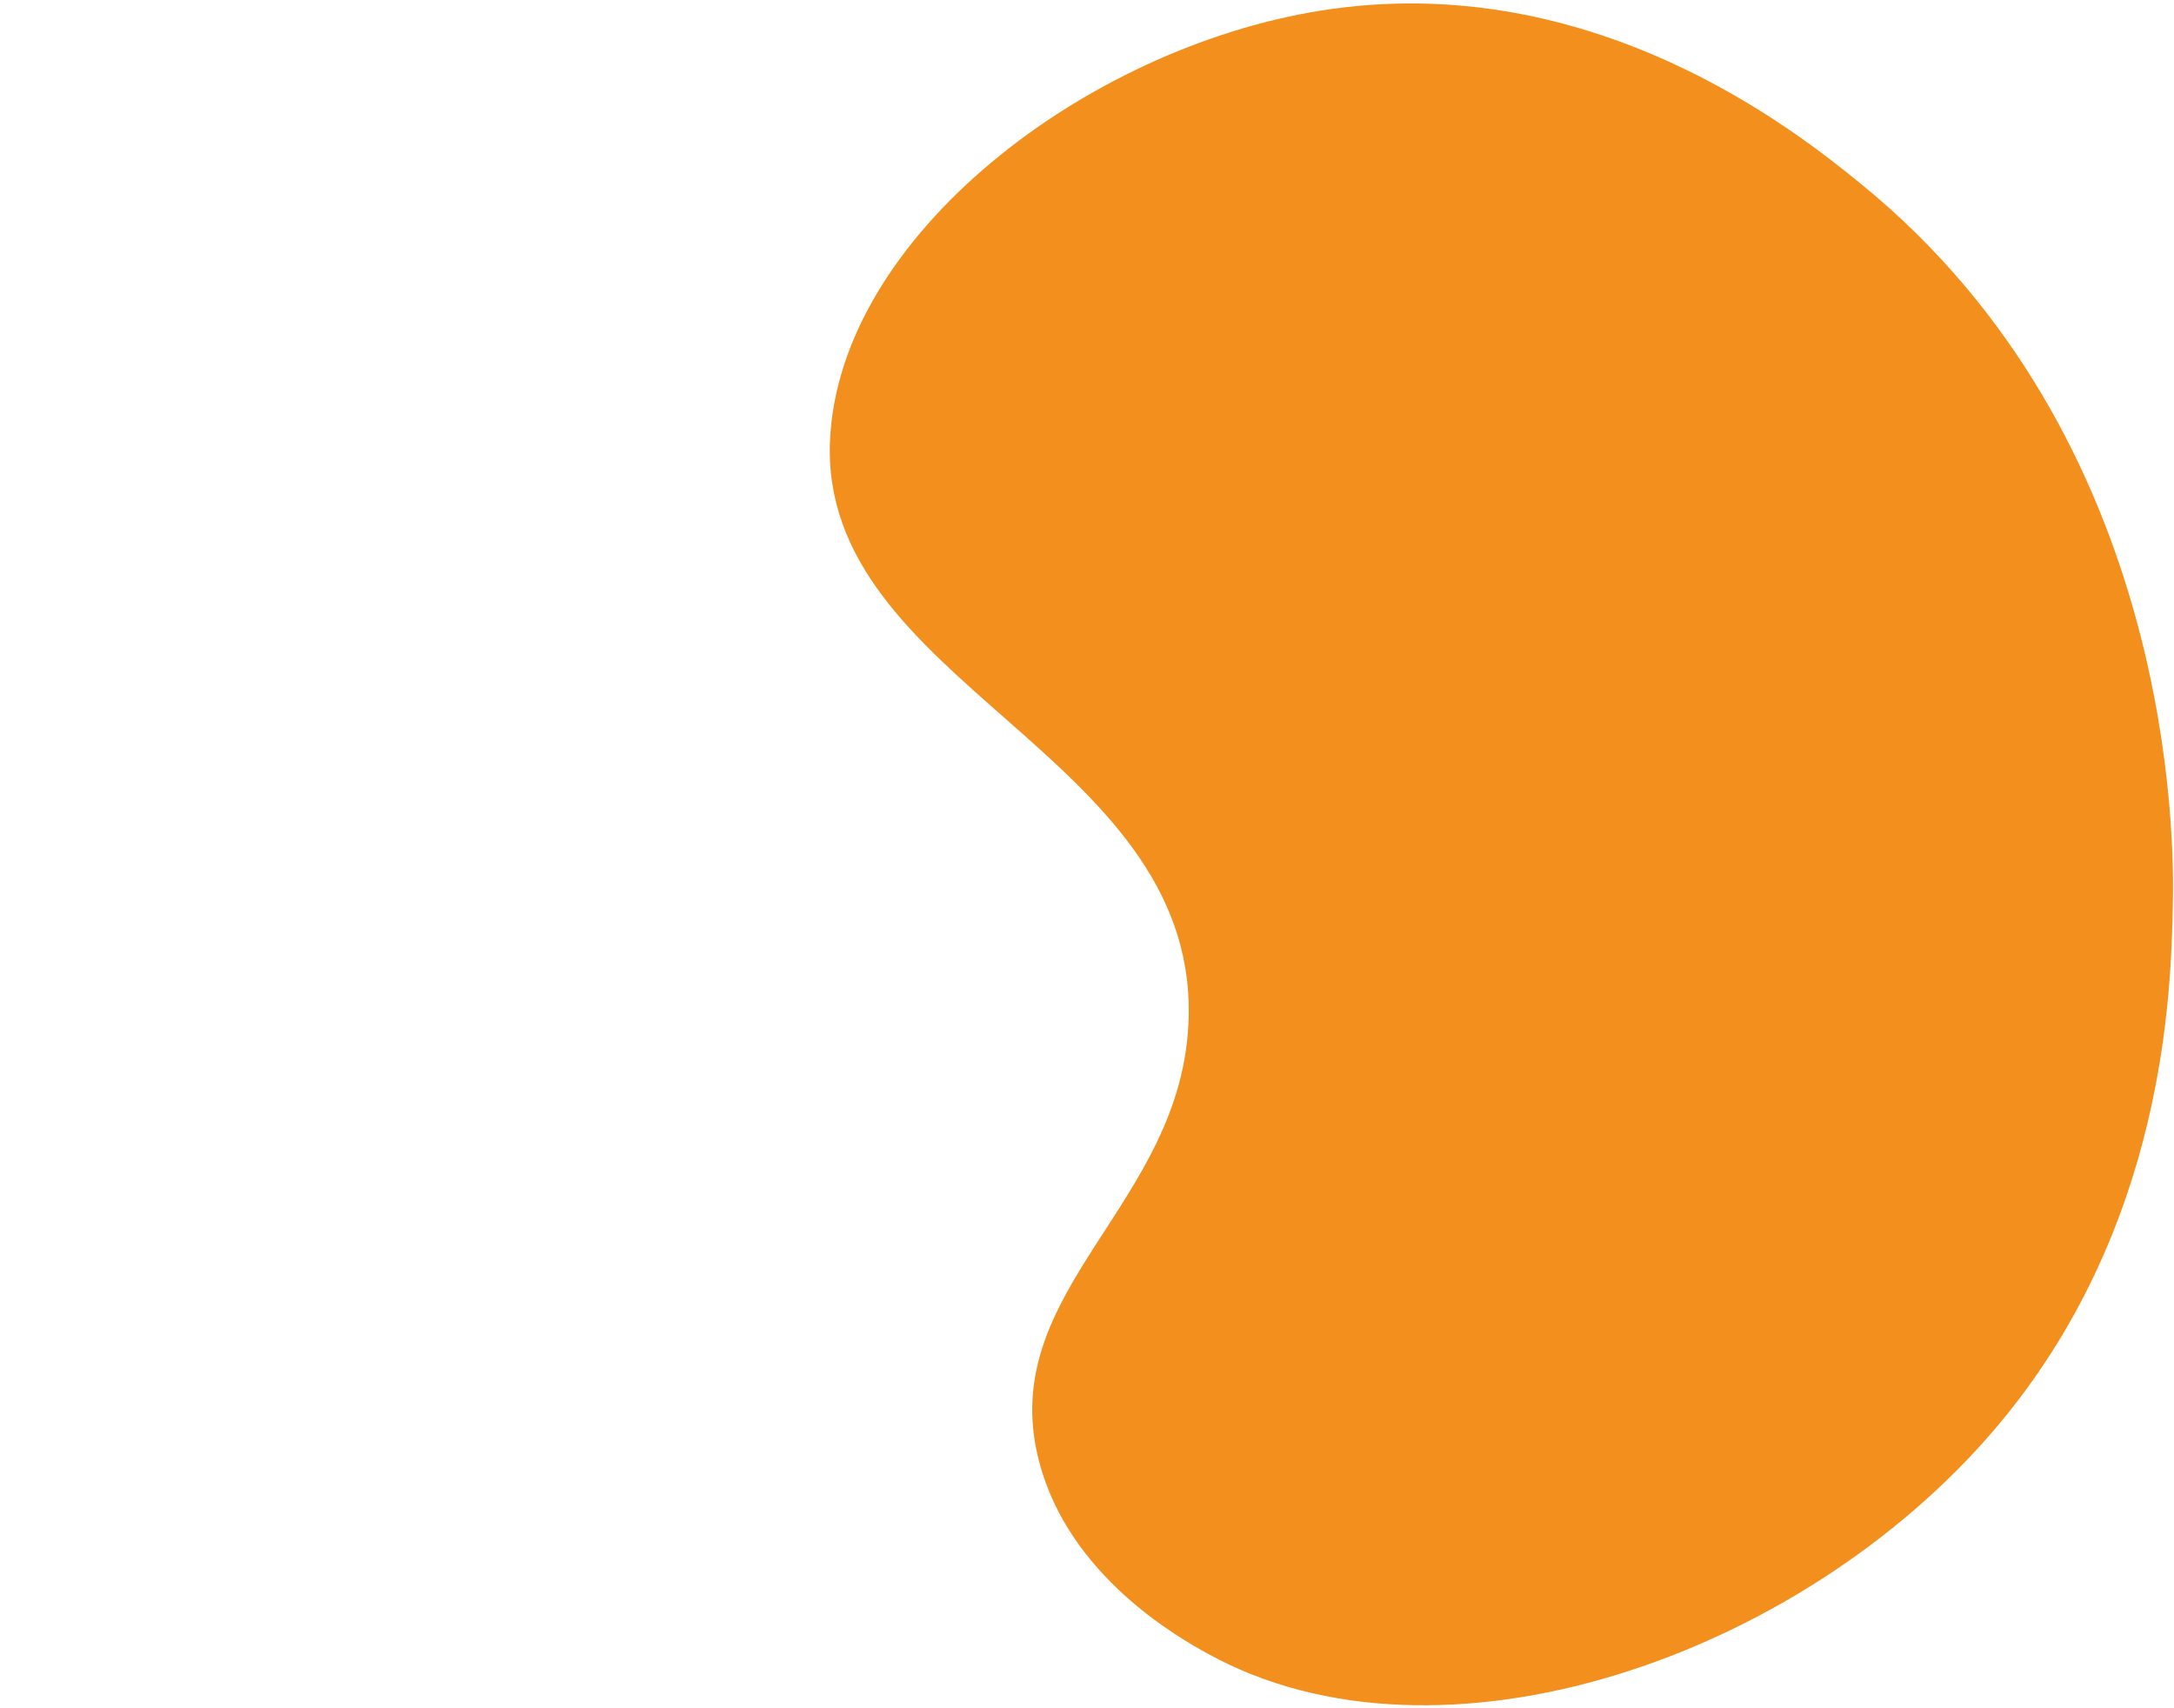 <svg
  width="401"
  height="315"
  viewBox="0 0 96 315"
  fill="none"
  xmlns="http://www.w3.org/2000/svg"
>
<path
    d="M215.373 263.676C179.46 305.737 113.057 328.686 70.219 304.978C65.242 302.22 44.703 290.855 39.159 269.545C30.891 237.744 66.023 222.237 66.758 187.454C67.785 138.808 -1.449 125.936 0.604 81.167C2.325 43.61 47.675 8.929 91.028 1.971C141.119 -6.063 179.028 24.384 190.634 33.814C248.962 81.192 248.538 155.549 248.287 166.843C247.942 182.639 247.065 226.562 215.373 263.676Z"
    fill="#F28F1D"
  />
</svg>
